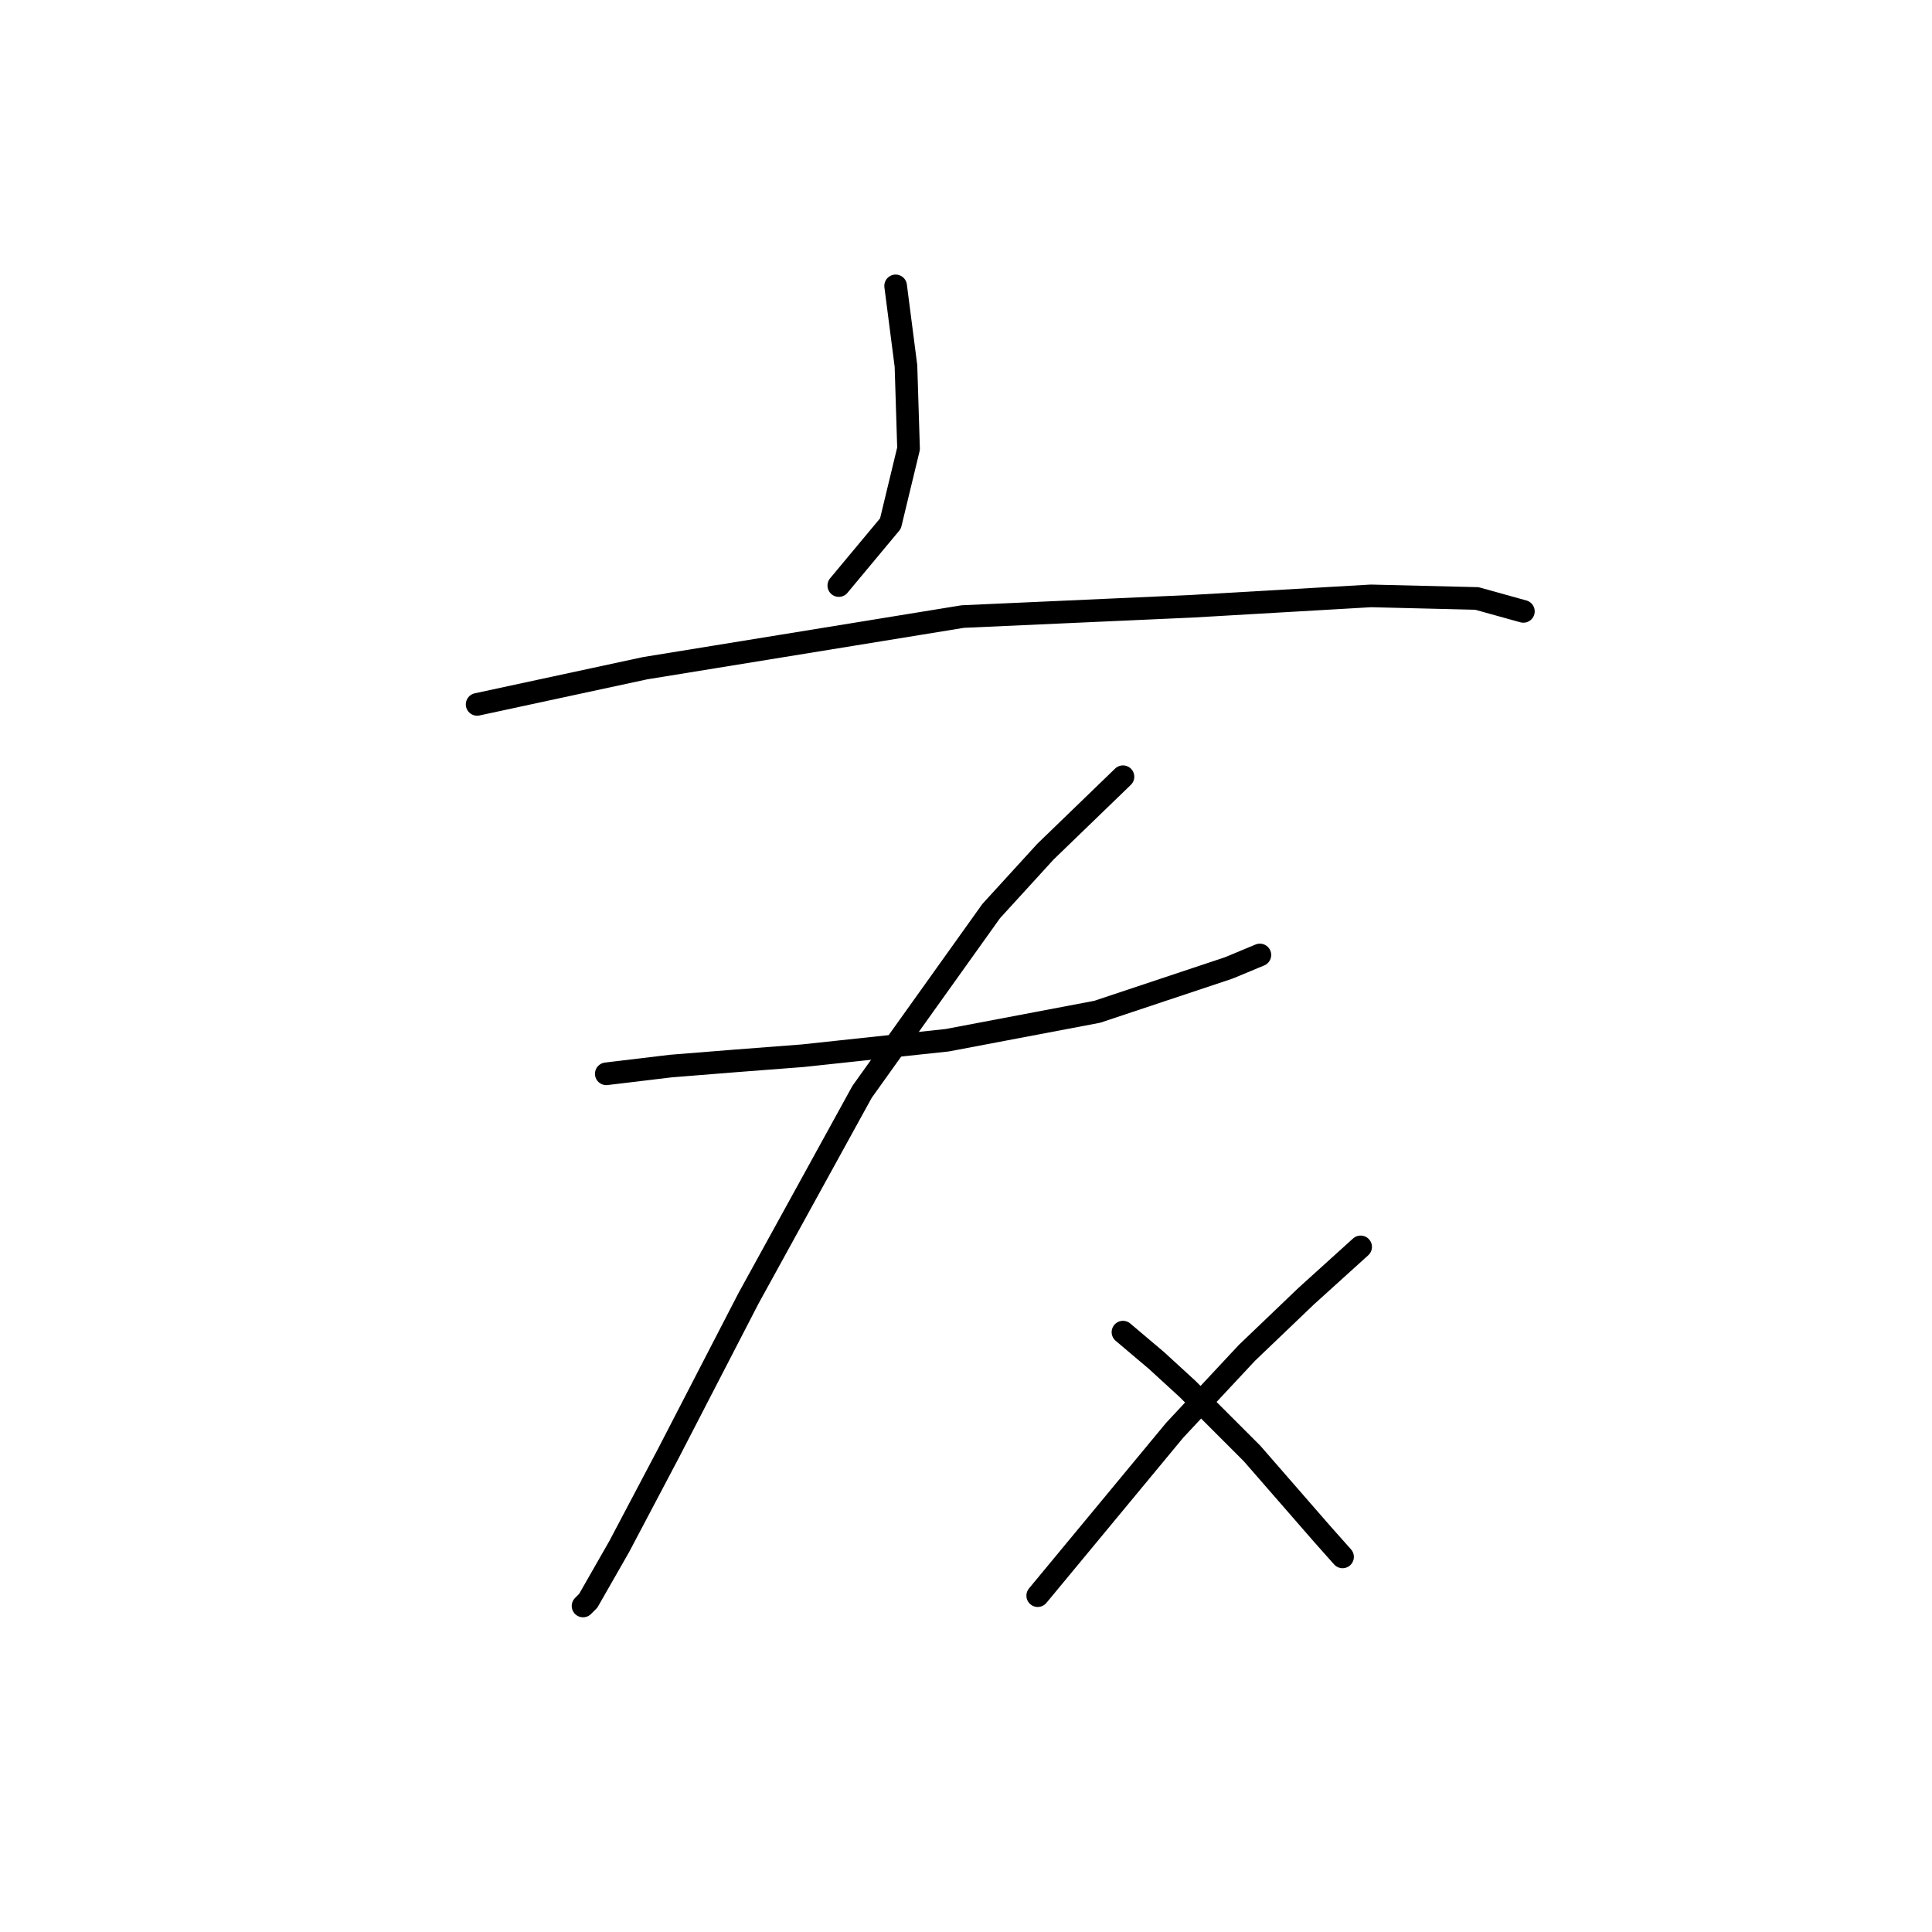 <?xml version="1.0" standalone="no"?>
    <svg width="256" height="256" xmlns="http://www.w3.org/2000/svg" version="1.1">
    <polyline stroke="black" stroke-width="3" stroke-linecap="round" fill="transparent" stroke-linejoin="round" points="118.676 37.881 120.045 48.492 120.387 59.446 117.991 69.373 111.145 77.589 111.145 77.589 " />
        <polyline stroke="black" stroke-width="3" stroke-linecap="round" fill="transparent" stroke-linejoin="round" points="63.222 93.335 85.472 88.542 112.857 84.092 127.576 81.696 158.041 80.327 181.66 78.958 195.695 79.3 201.857 81.012 201.857 81.012 " />
        <polyline stroke="black" stroke-width="3" stroke-linecap="round" fill="transparent" stroke-linejoin="round" points="80.337 142.285 88.895 141.258 97.453 140.573 106.353 139.889 125.522 137.835 145.376 134.069 162.833 128.25 166.941 126.539 166.941 126.539 " />
        <polyline stroke="black" stroke-width="3" stroke-linecap="round" fill="transparent" stroke-linejoin="round" points="148.799 102.919 138.53 112.846 131.341 120.719 114.226 144.681 99.164 172.066 88.553 192.604 82.049 204.927 77.941 212.116 77.257 212.8 77.257 212.8 " />
        <polyline stroke="black" stroke-width="3" stroke-linecap="round" fill="transparent" stroke-linejoin="round" points="148.799 176.516 153.249 180.281 157.357 184.046 165.914 192.604 175.157 203.216 177.895 206.296 177.895 206.296 " />
        <polyline stroke="black" stroke-width="3" stroke-linecap="round" fill="transparent" stroke-linejoin="round" points="180.291 165.219 173.103 171.723 165.23 179.254 155.645 189.523 137.503 211.431 137.503 211.431 " />
        </svg>